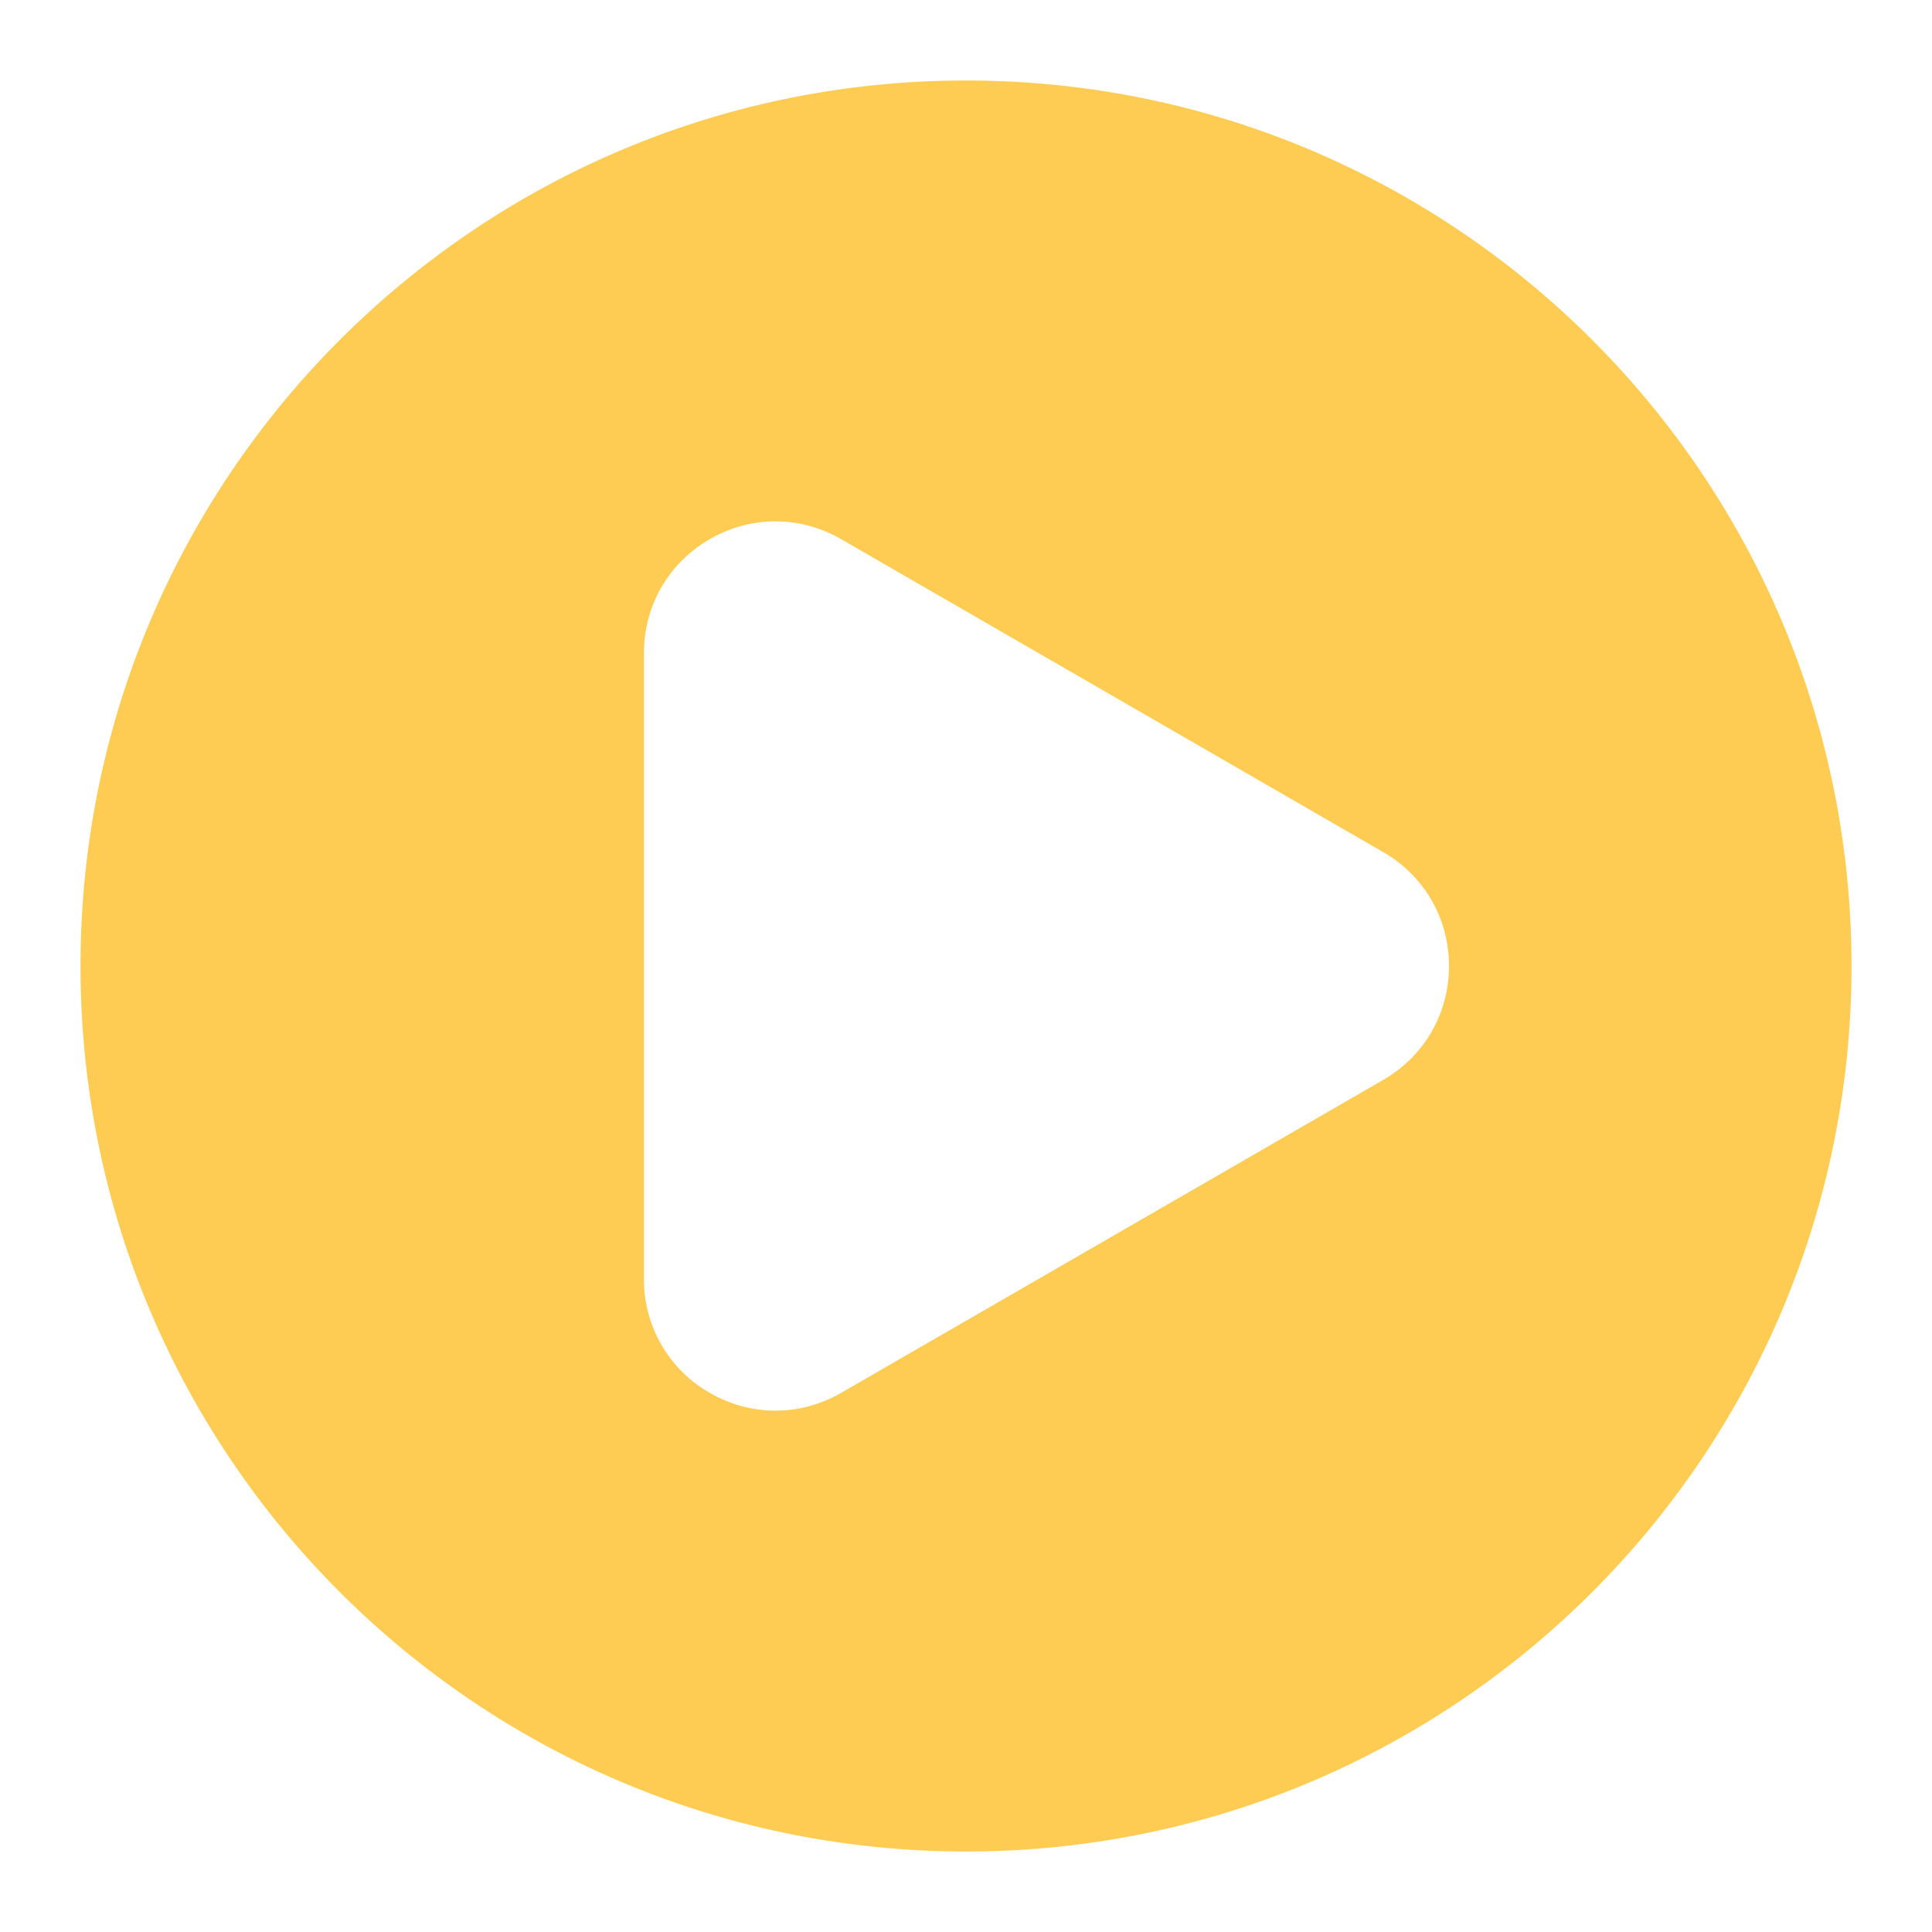 <svg xmlns="http://www.w3.org/2000/svg" version="1.1" xmlns:xlink="http://www.w3.org/1999/xlink" width="512" height="512" x="0" y="0" viewBox="0 0 48 48" style="enable-background:new 0 0 512 512" xml:space="preserve" class=""><g><path d="M24 2C11.85 2 2 11.85 2 24s9.85 22 22 22 22-9.85 22-22S36.15 2 24 2zm10.366 24.83-13.465 7.774c-.512.295-1.073.443-1.634.443s-1.122-.148-1.634-.443a3.234 3.234 0 0 1-1.634-2.83V16.226c0-1.181.611-2.239 1.634-2.83s2.244-.591 3.267 0l13.465 7.774c1.023.591 1.634 1.648 1.634 2.83s-.611 2.239-1.634 2.83z" fill="#fecc52" opacity="1" data-original="#000000" class=""></path></g></svg>





